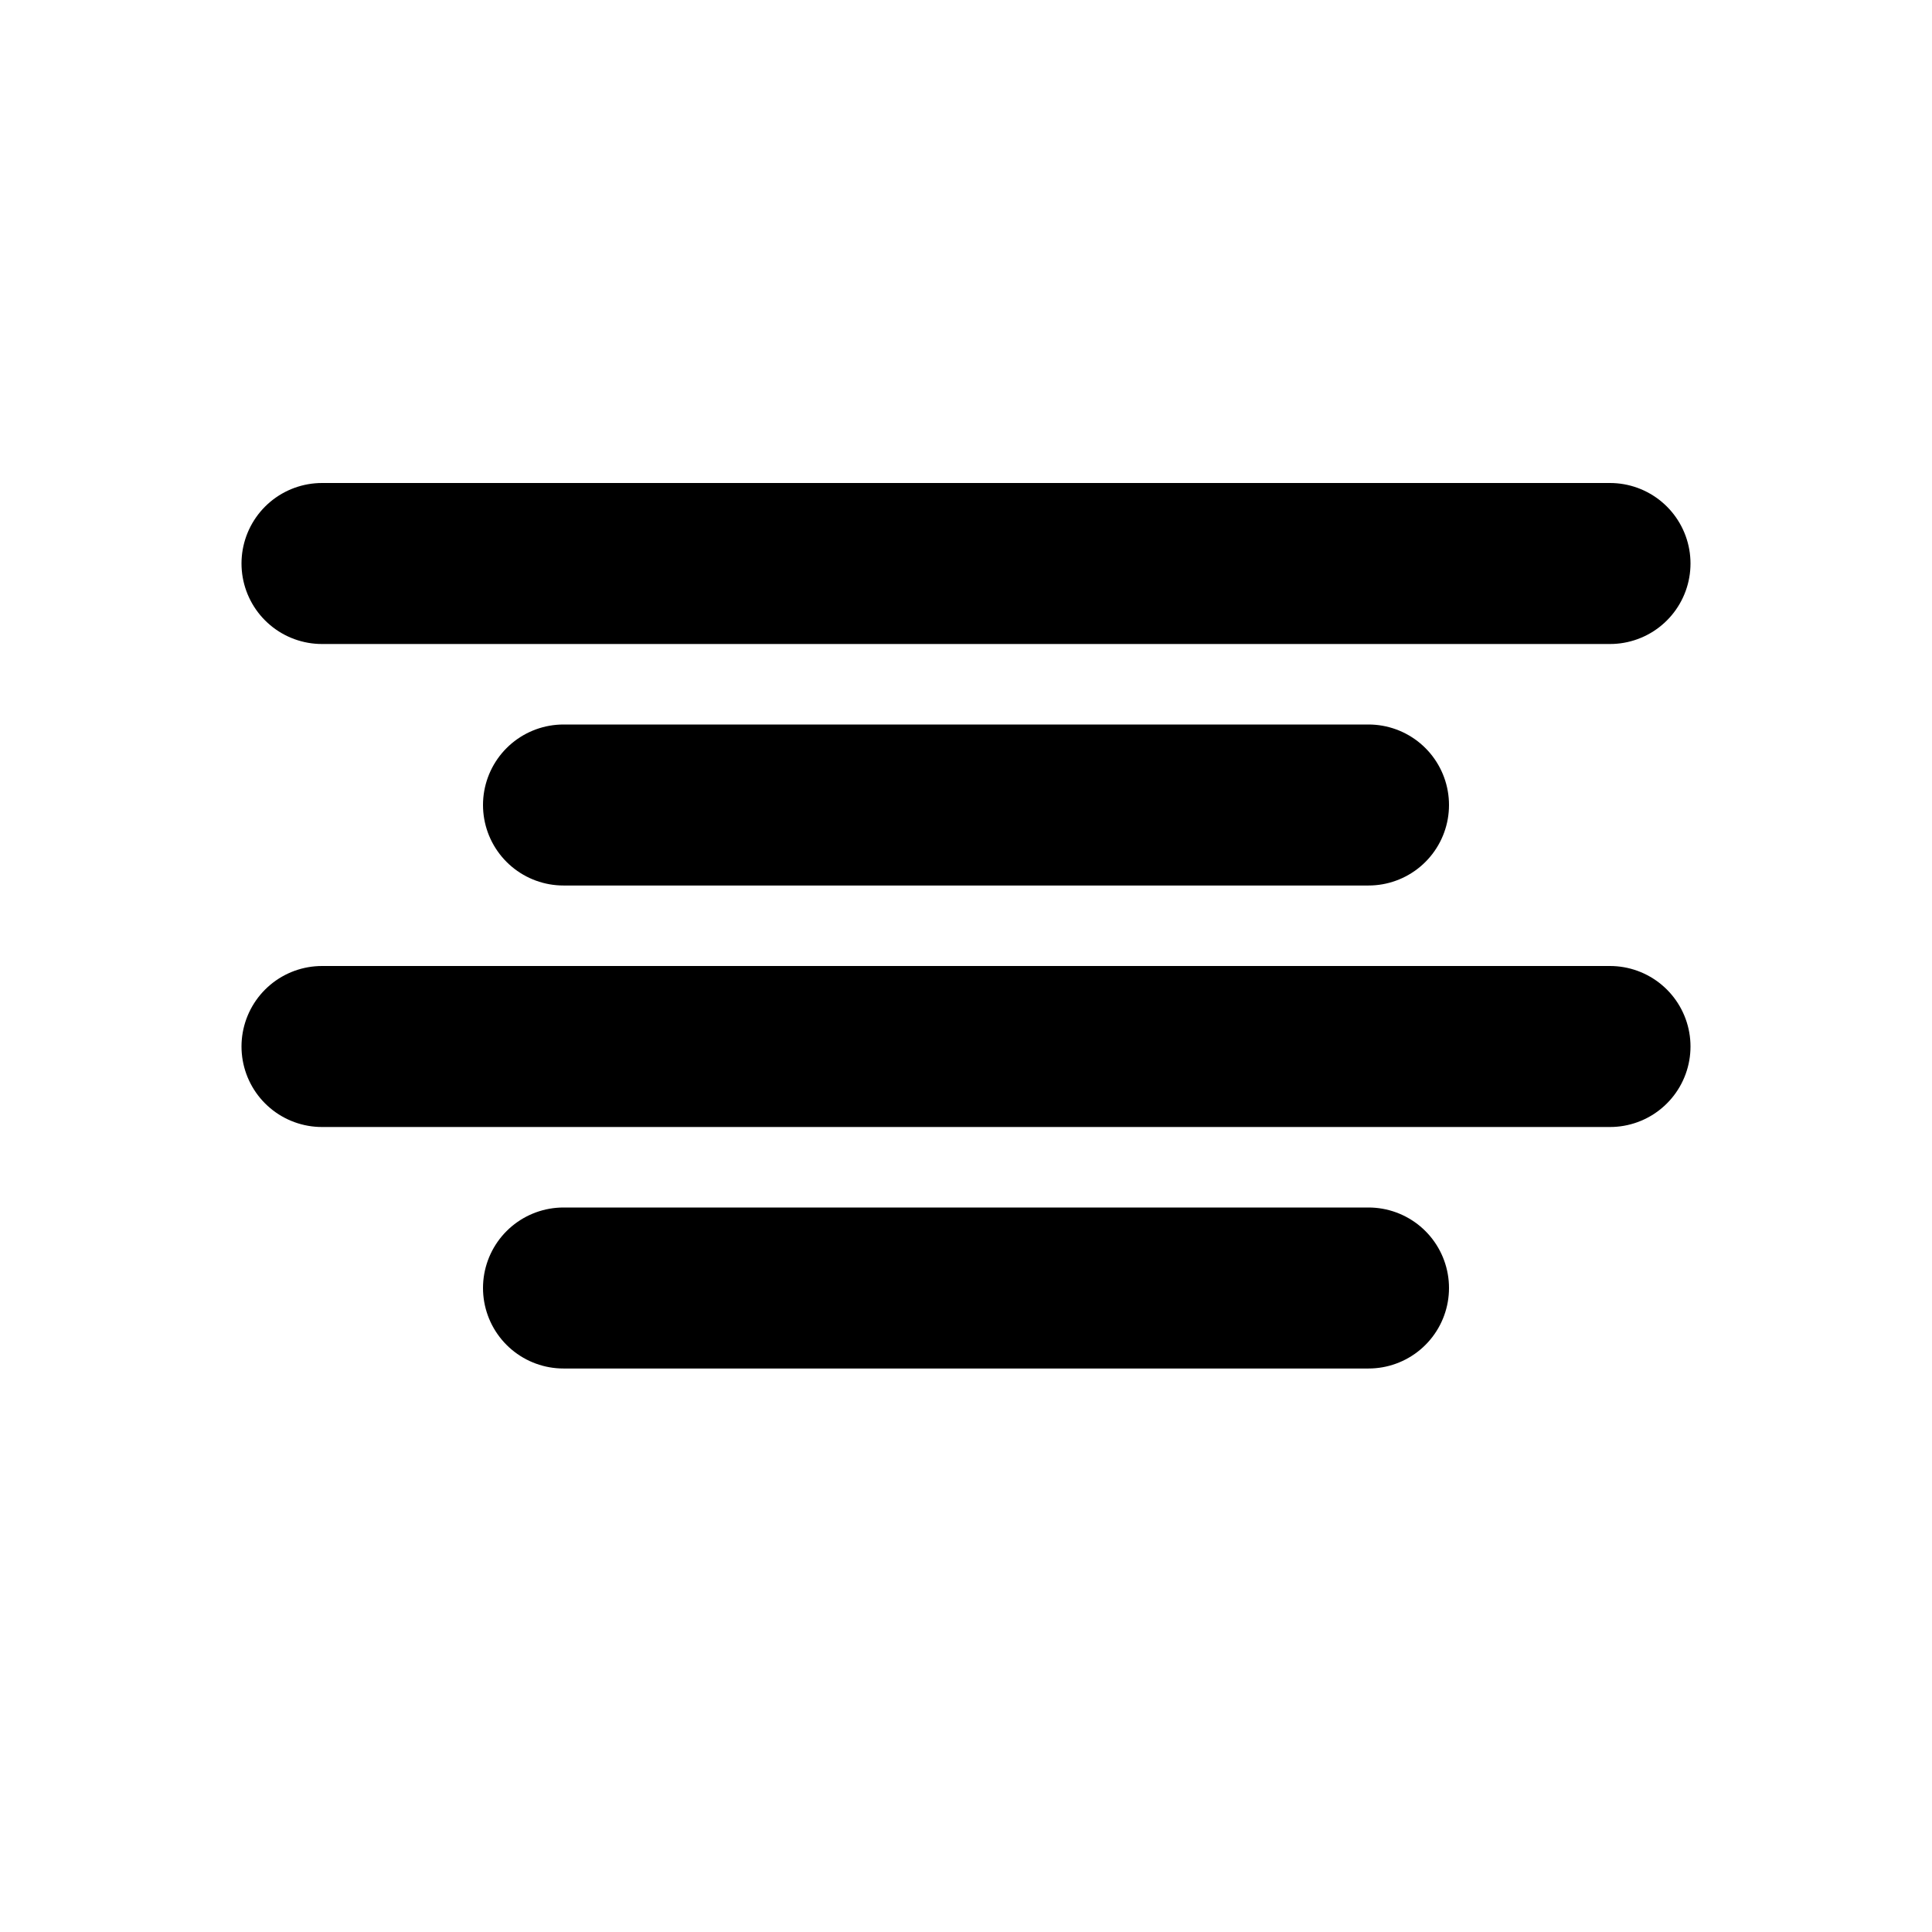 <svg width="24" height="24" viewBox="0 0 24 24" fill="none" xmlns="http://www.w3.org/2000/svg">
<path d="M4 7H20M4 13H20M7 10H17M7 16H17" stroke="black" stroke-width="2" stroke-linecap="round" stroke-linejoin="round"/>
</svg>
